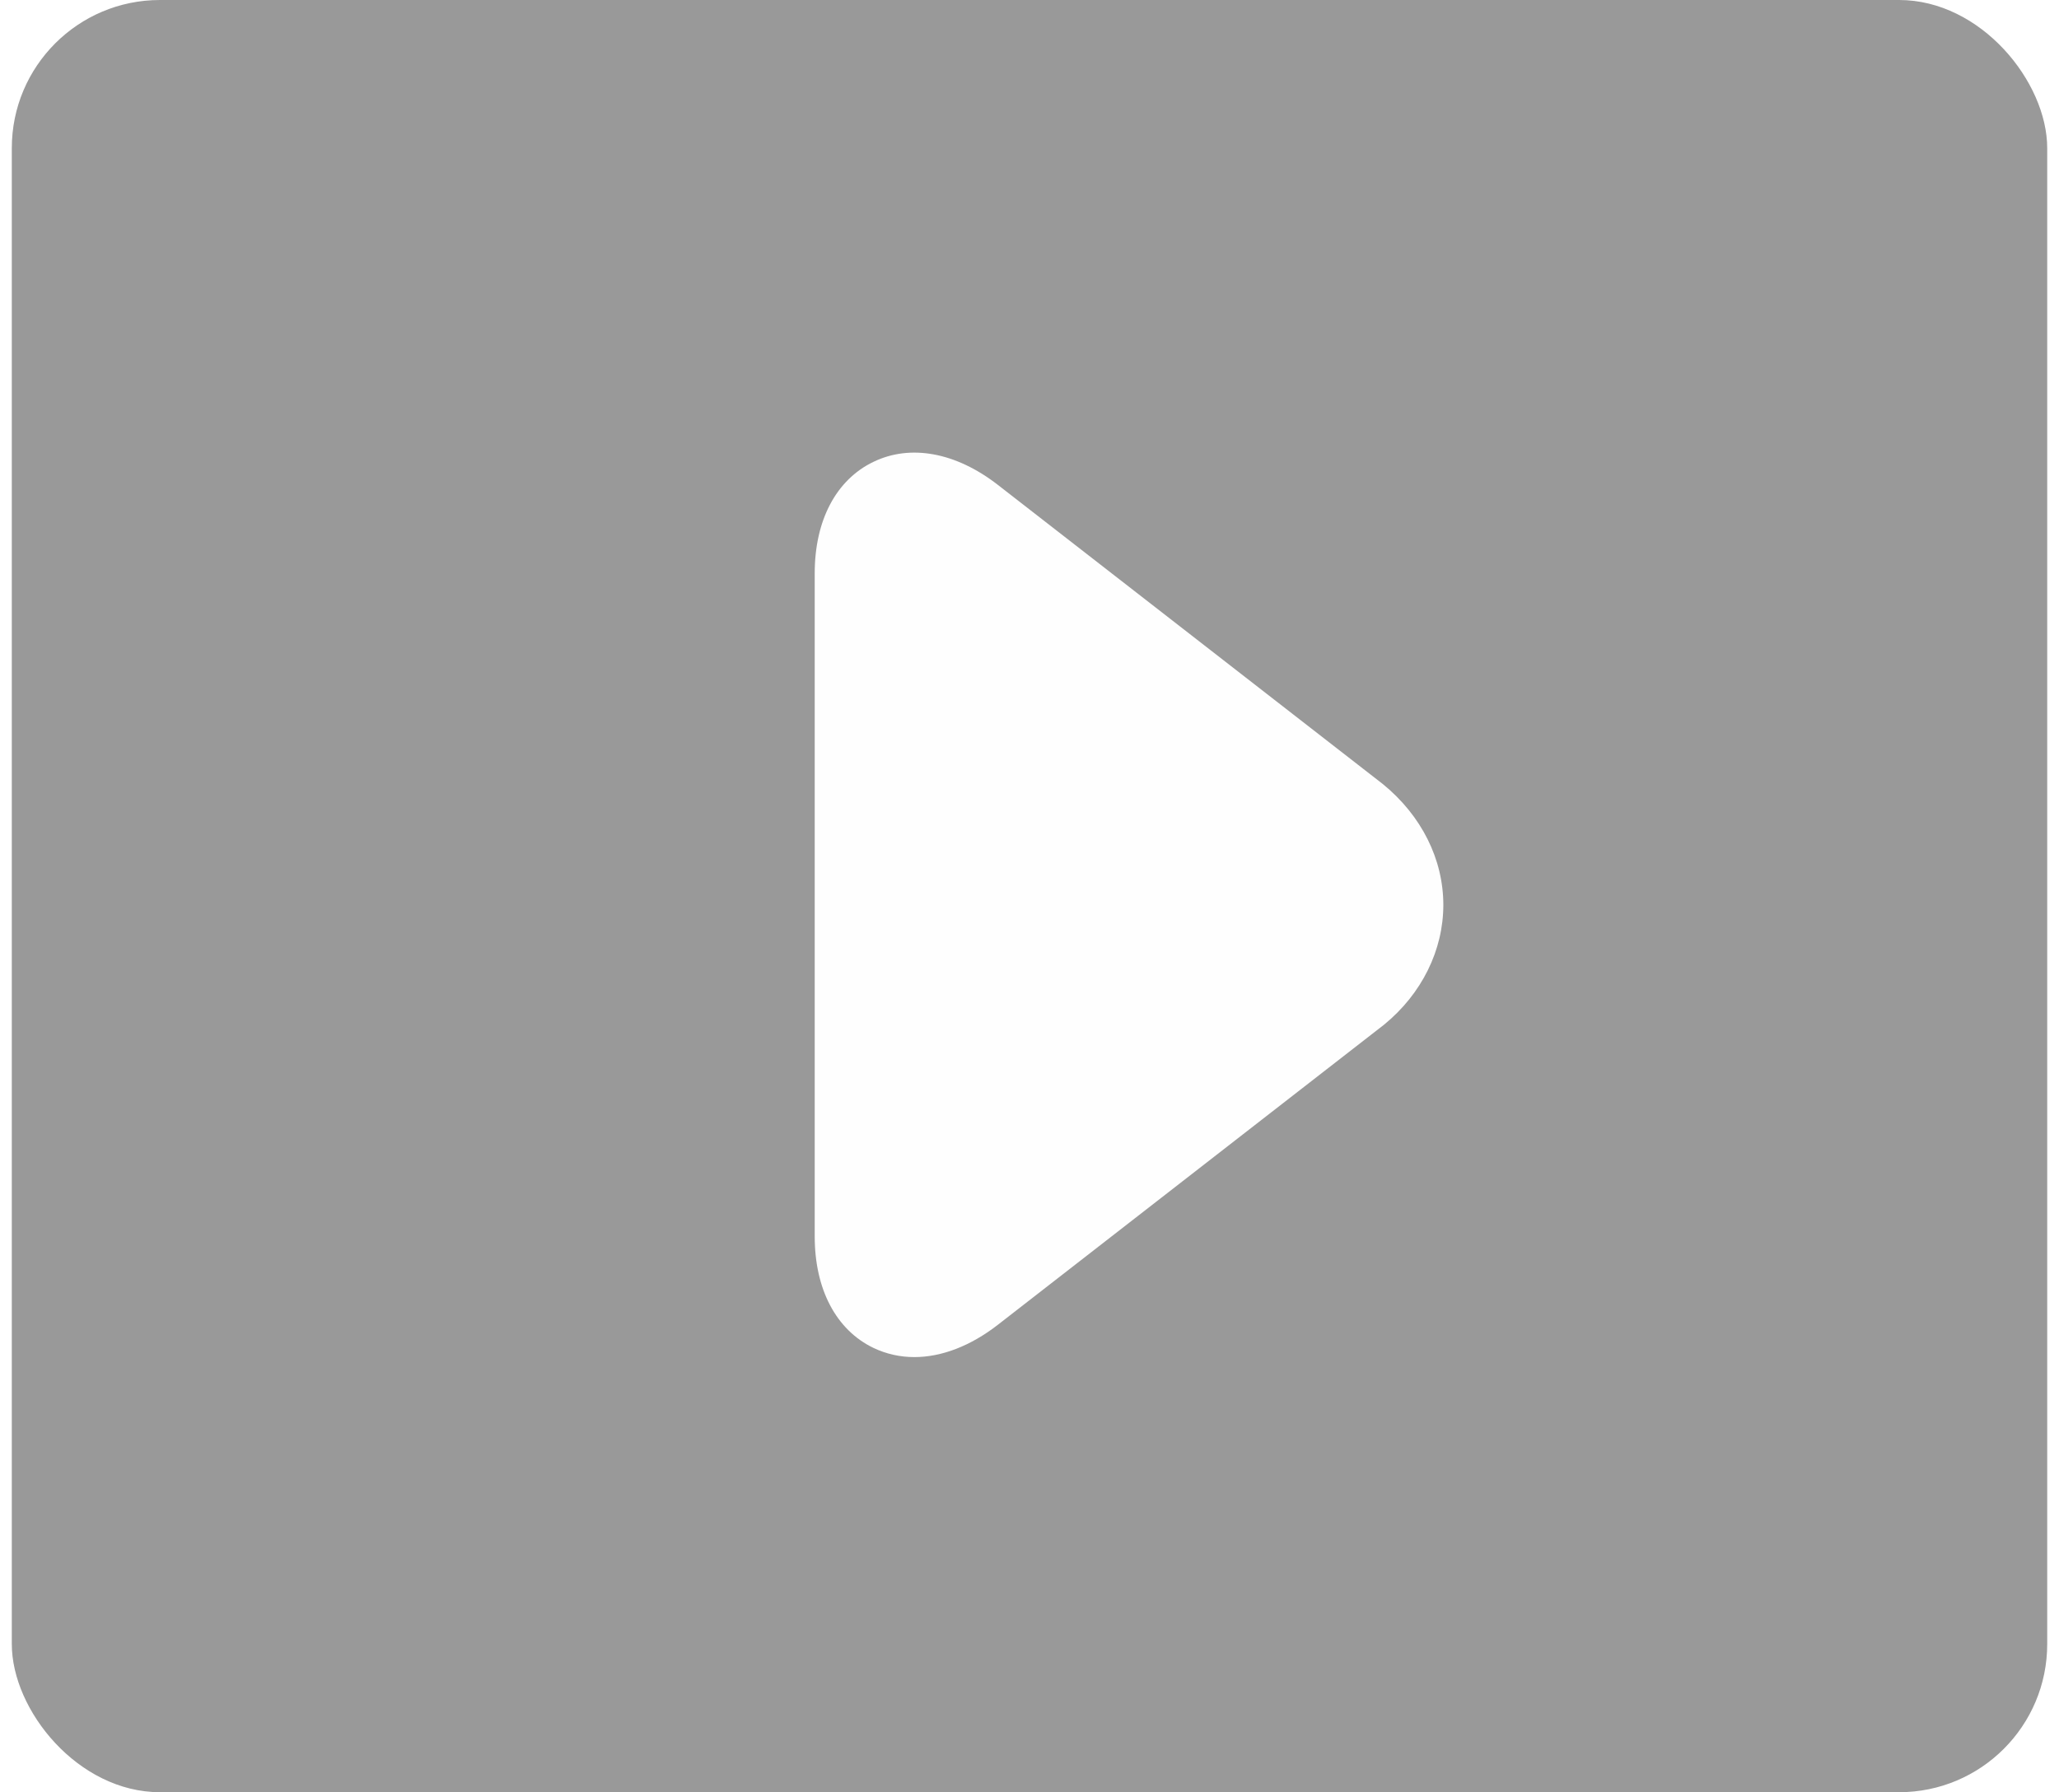 <?xml version="1.0" encoding="UTF-8" standalone="no"?>
<svg width="139px" height="121px" viewBox="0 0 139 121" version="1.1" xmlns="http://www.w3.org/2000/svg" xmlns:xlink="http://www.w3.org/1999/xlink">
    <!-- Generator: Sketch 39.1 (31720) - http://www.bohemiancoding.com/sketch -->
    <title>Group 25</title>
    <desc>Created with Sketch.</desc>
    <defs>
        <filter x="-50%" y="-50%" width="200%" height="200%" filterUnits="objectBoundingBox" id="filter-1">
            <feOffset dx="0" dy="0" in="SourceAlpha" result="shadowOffsetOuter1"></feOffset>
            <feGaussianBlur stdDeviation="6.5" in="shadowOffsetOuter1" result="shadowBlurOuter1"></feGaussianBlur>
            <feColorMatrix values="0 0 0 0 0   0 0 0 0 0   0 0 0 0 0  0 0 0 0.5 0" type="matrix" in="shadowBlurOuter1" result="shadowMatrixOuter1"></feColorMatrix>
            <feMerge>
                <feMergeNode in="shadowMatrixOuter1"></feMergeNode>
                <feMergeNode in="SourceGraphic"></feMergeNode>
            </feMerge>
        </filter>
    </defs>
    <g id="Page-1" stroke="none" stroke-width="1" fill="none" fill-rule="evenodd">
        <g id="02---live-mode-paused" transform="translate(-175, -321)">
            <g id="Group-25" transform="translate(175, 321)">
                <rect id="Rectangle-3" fill-opacity="0.4" fill="#000000" x="0.797" y="0" width="137.407" height="121" rx="10"></rect>
                <g id="Page-1" filter="url(#filter-1)" transform="translate(55, 30)" fill="#FEFEFE">
                    <path d="M7.561,54.73 L7.594,54.73 L7.561,54.73 Z M6.726,61.623 C5.758,61.623 4.823,61.413 3.955,60.998 C1.441,59.782 0,57.042 0,53.474 L0,8.704 C0,5.14 1.441,2.399 3.955,1.186 C6.458,-0.029 9.531,0.535 12.366,2.738 L38.358,22.939 C40.976,25.075 42.437,28.028 42.437,31.094 C42.437,34.157 40.976,37.107 38.429,39.186 L12.366,59.44 C10.513,60.879 8.559,61.623 6.726,61.623 L6.726,61.623 Z" id="Fill-1"></path>
                </g>
            </g>
        </g>
    </g>
</svg>
